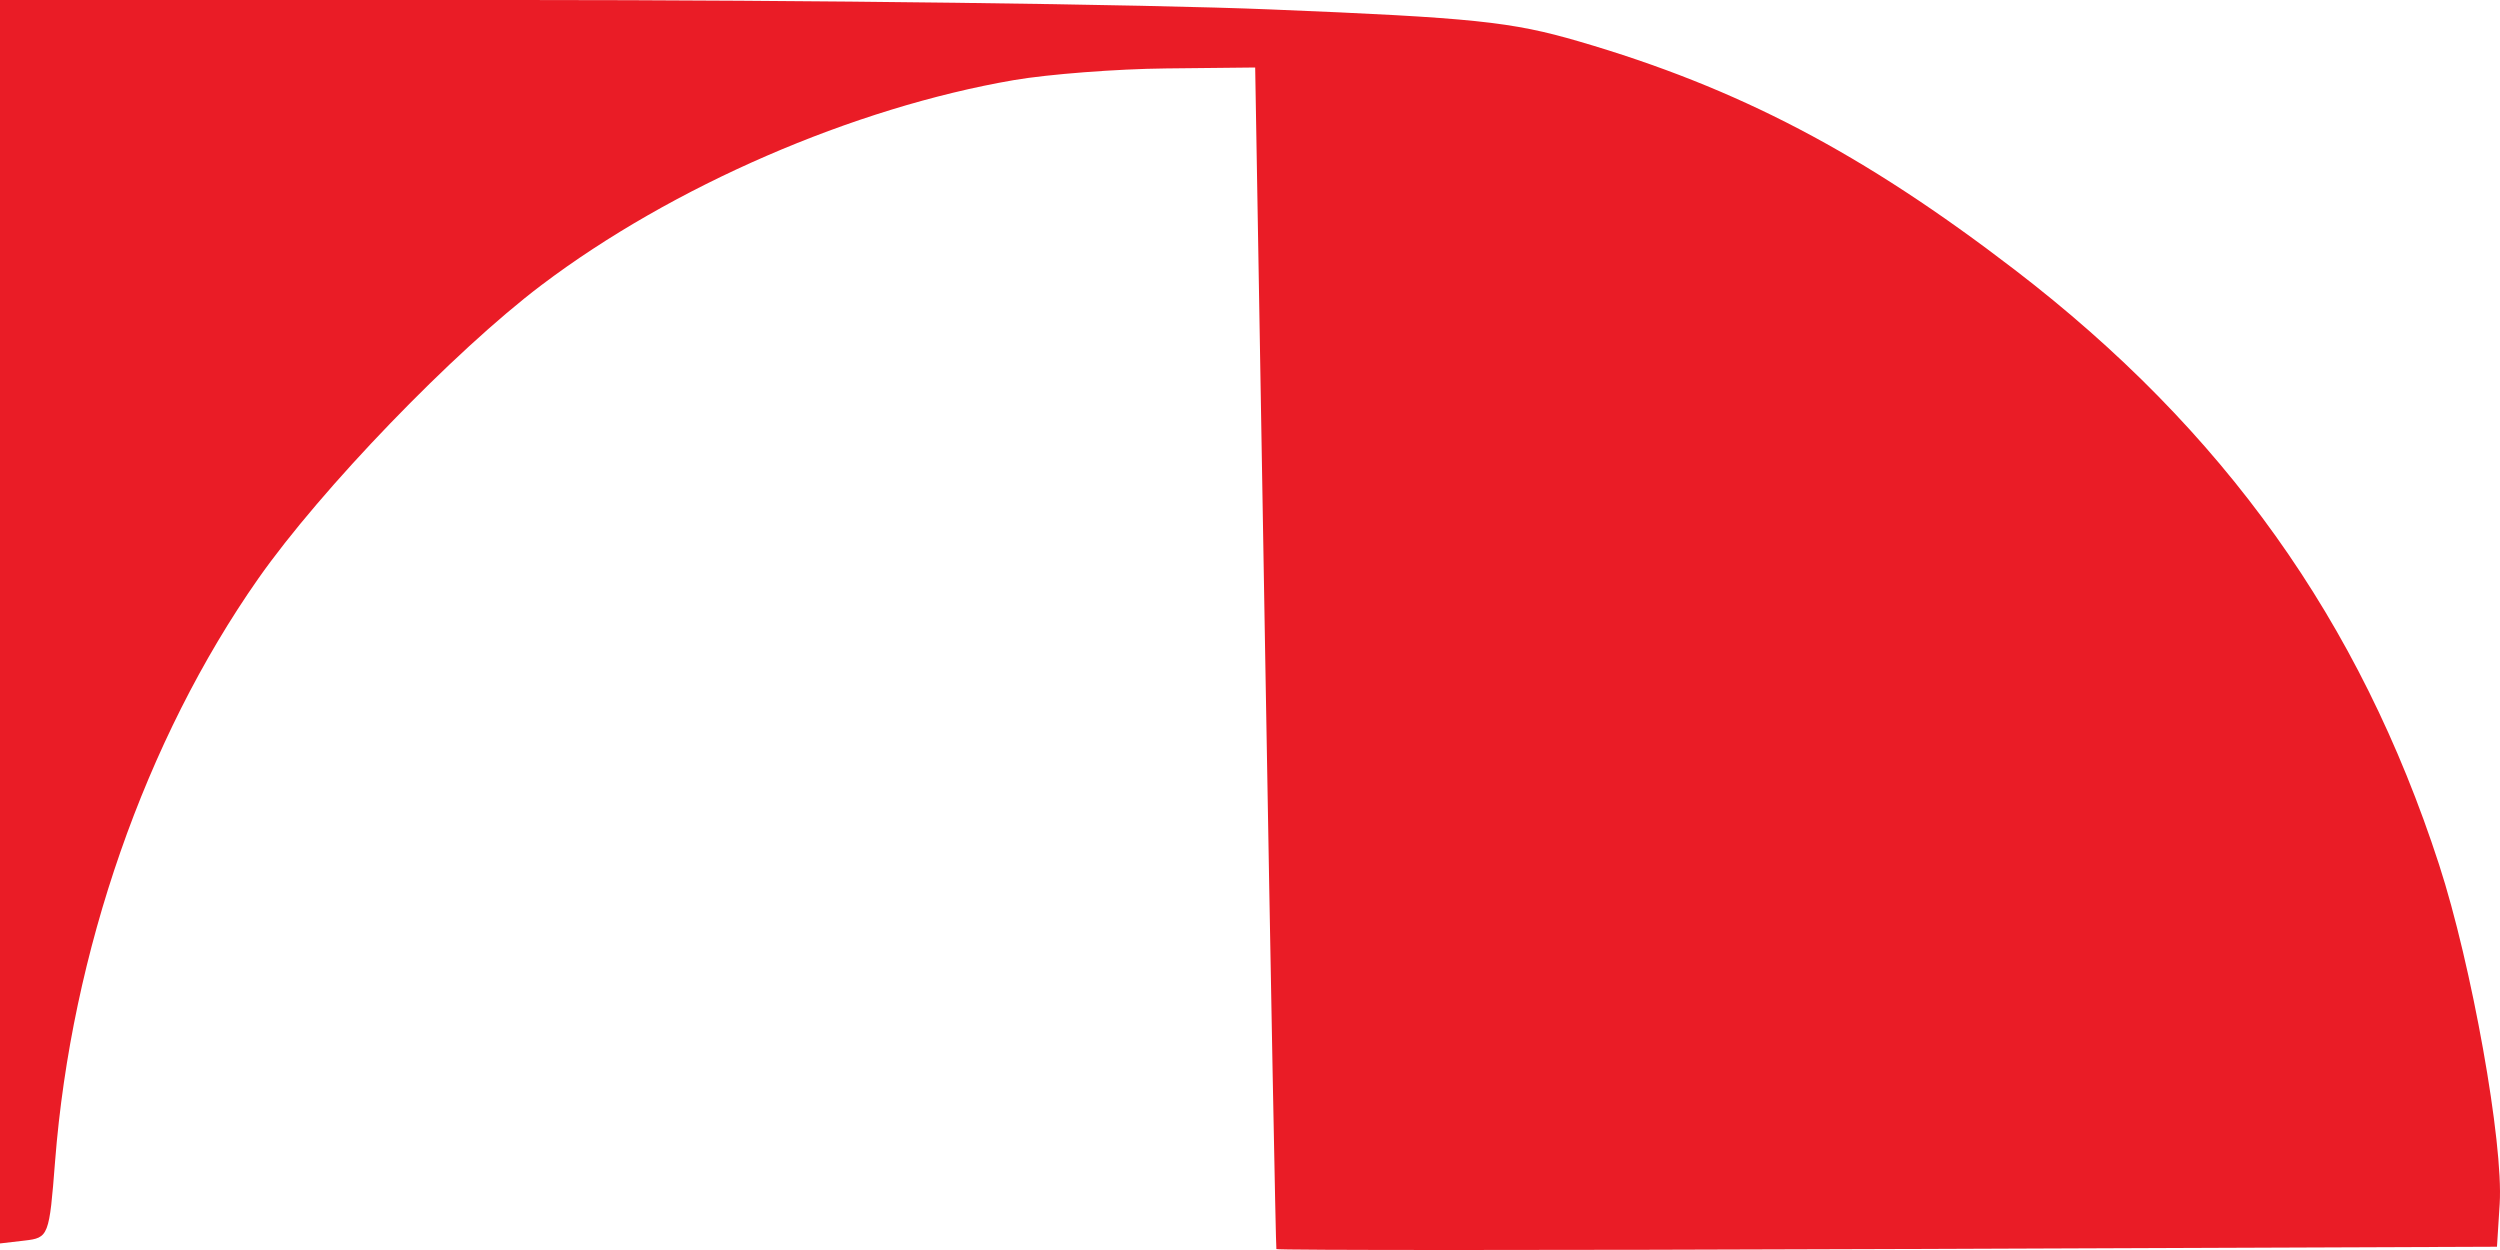 <svg width="56" height="28" viewBox="0 0 56 28" fill="none" xmlns="http://www.w3.org/2000/svg">
<path fill-rule="evenodd" clip-rule="evenodd" d="M0 13.926V27.853L0.55 27.789C1.09 27.726 1.103 27.693 1.234 26.011C1.601 21.318 3.255 16.573 5.784 12.963C7.196 10.949 10.164 7.872 12.129 6.386C15.056 4.173 19.116 2.412 22.713 1.794C23.483 1.662 25.014 1.544 26.115 1.533L28.116 1.512L28.341 14.72C28.465 21.984 28.578 27.95 28.591 27.979C28.605 28.007 34.762 28.007 42.274 27.979L55.932 27.927L55.993 26.965C56.079 25.605 55.367 21.618 54.635 19.366C52.862 13.909 49.811 9.633 45.13 6.043C41.72 3.427 38.938 1.97 35.37 0.928C33.854 0.485 33.008 0.397 28.478 0.212C25.637 0.095 18.068 0 11.657 0H0V13.926Z" fill="#EA1C26"/>
</svg>
